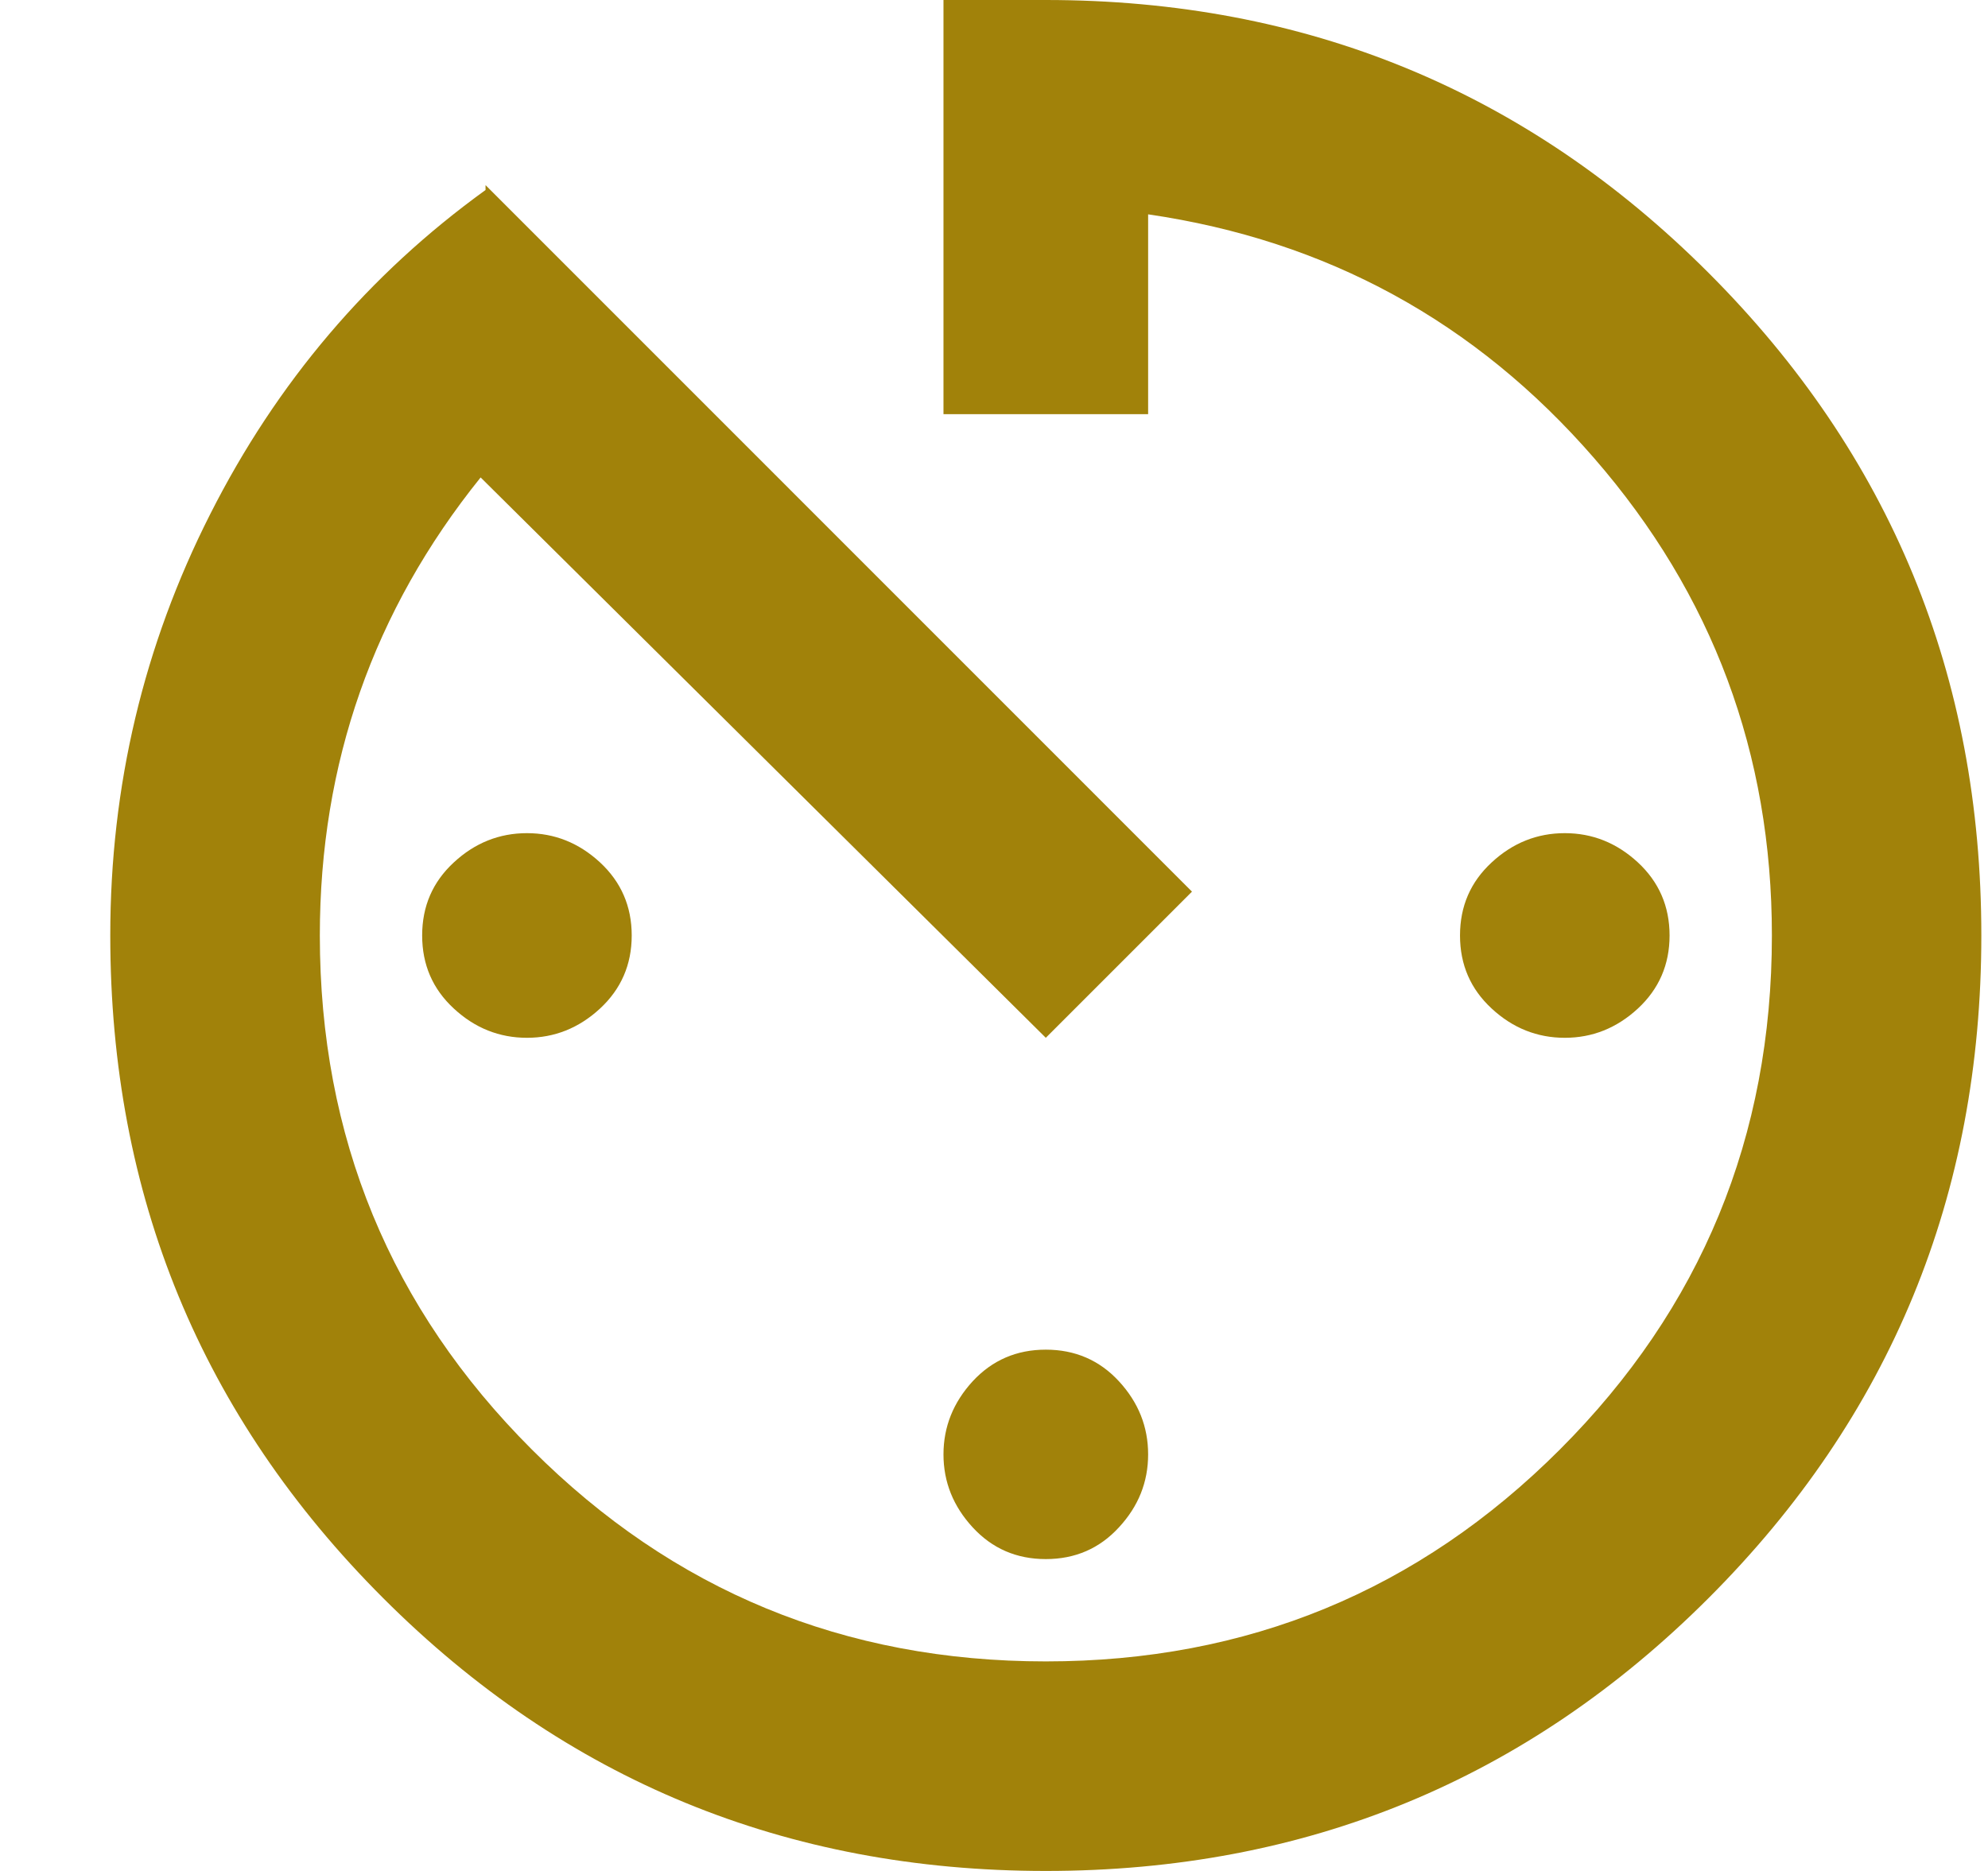 <svg width="17" height="16" viewBox="0 0 17 16" fill="none" xmlns="http://www.w3.org/2000/svg">
    <path d="M8.068 12.438C8.068 12.201 8.152 11.993 8.318 11.812C8.485 11.632 8.693 11.542 8.943 11.542C9.193 11.542 9.402 11.632 9.568 11.812C9.735 11.993 9.818 12.201 9.818 12.438C9.818 12.674 9.735 12.882 9.568 13.062C9.402 13.243 9.193 13.333 8.943 13.333C8.693 13.333 8.485 13.243 8.318 13.062C8.152 12.882 8.068 12.674 8.068 12.438ZM8.068 0H8.943C11.166 0 13.055 0.778 14.61 2.333C16.166 3.889 16.943 5.778 16.943 8C16.943 10.222 16.166 12.111 14.61 13.667C13.055 15.222 11.166 16 8.943 16C6.721 16 4.832 15.222 3.277 13.667C1.721 12.111 0.943 10.222 0.943 8C0.943 6.722 1.228 5.521 1.798 4.396C2.367 3.271 3.152 2.347 4.152 1.625V1.583L10.193 7.625L8.943 8.875L4.11 4.083C3.193 5.222 2.735 6.528 2.735 8C2.735 9.722 3.339 11.188 4.548 12.396C5.756 13.604 7.221 14.208 8.943 14.208C10.666 14.208 12.131 13.604 13.339 12.396C14.547 11.188 15.152 9.722 15.152 8C15.152 6.444 14.645 5.083 13.631 3.917C12.617 2.75 11.346 2.056 9.818 1.833V3.542H8.068V0ZM14.277 8C14.277 8.25 14.186 8.458 14.006 8.625C13.825 8.792 13.617 8.875 13.381 8.875C13.145 8.875 12.936 8.792 12.756 8.625C12.575 8.458 12.485 8.25 12.485 8C12.485 7.75 12.575 7.542 12.756 7.375C12.936 7.208 13.145 7.125 13.381 7.125C13.617 7.125 13.825 7.208 14.006 7.375C14.186 7.542 14.277 7.75 14.277 8ZM3.61 8C3.61 7.75 3.7 7.542 3.881 7.375C4.061 7.208 4.27 7.125 4.506 7.125C4.742 7.125 4.95 7.208 5.131 7.375C5.311 7.542 5.402 7.75 5.402 8C5.402 8.25 5.311 8.458 5.131 8.625C4.95 8.792 4.742 8.875 4.506 8.875C4.27 8.875 4.061 8.792 3.881 8.625C3.7 8.458 3.61 8.25 3.61 8Z" fill="#A1820A"/>
</svg>
